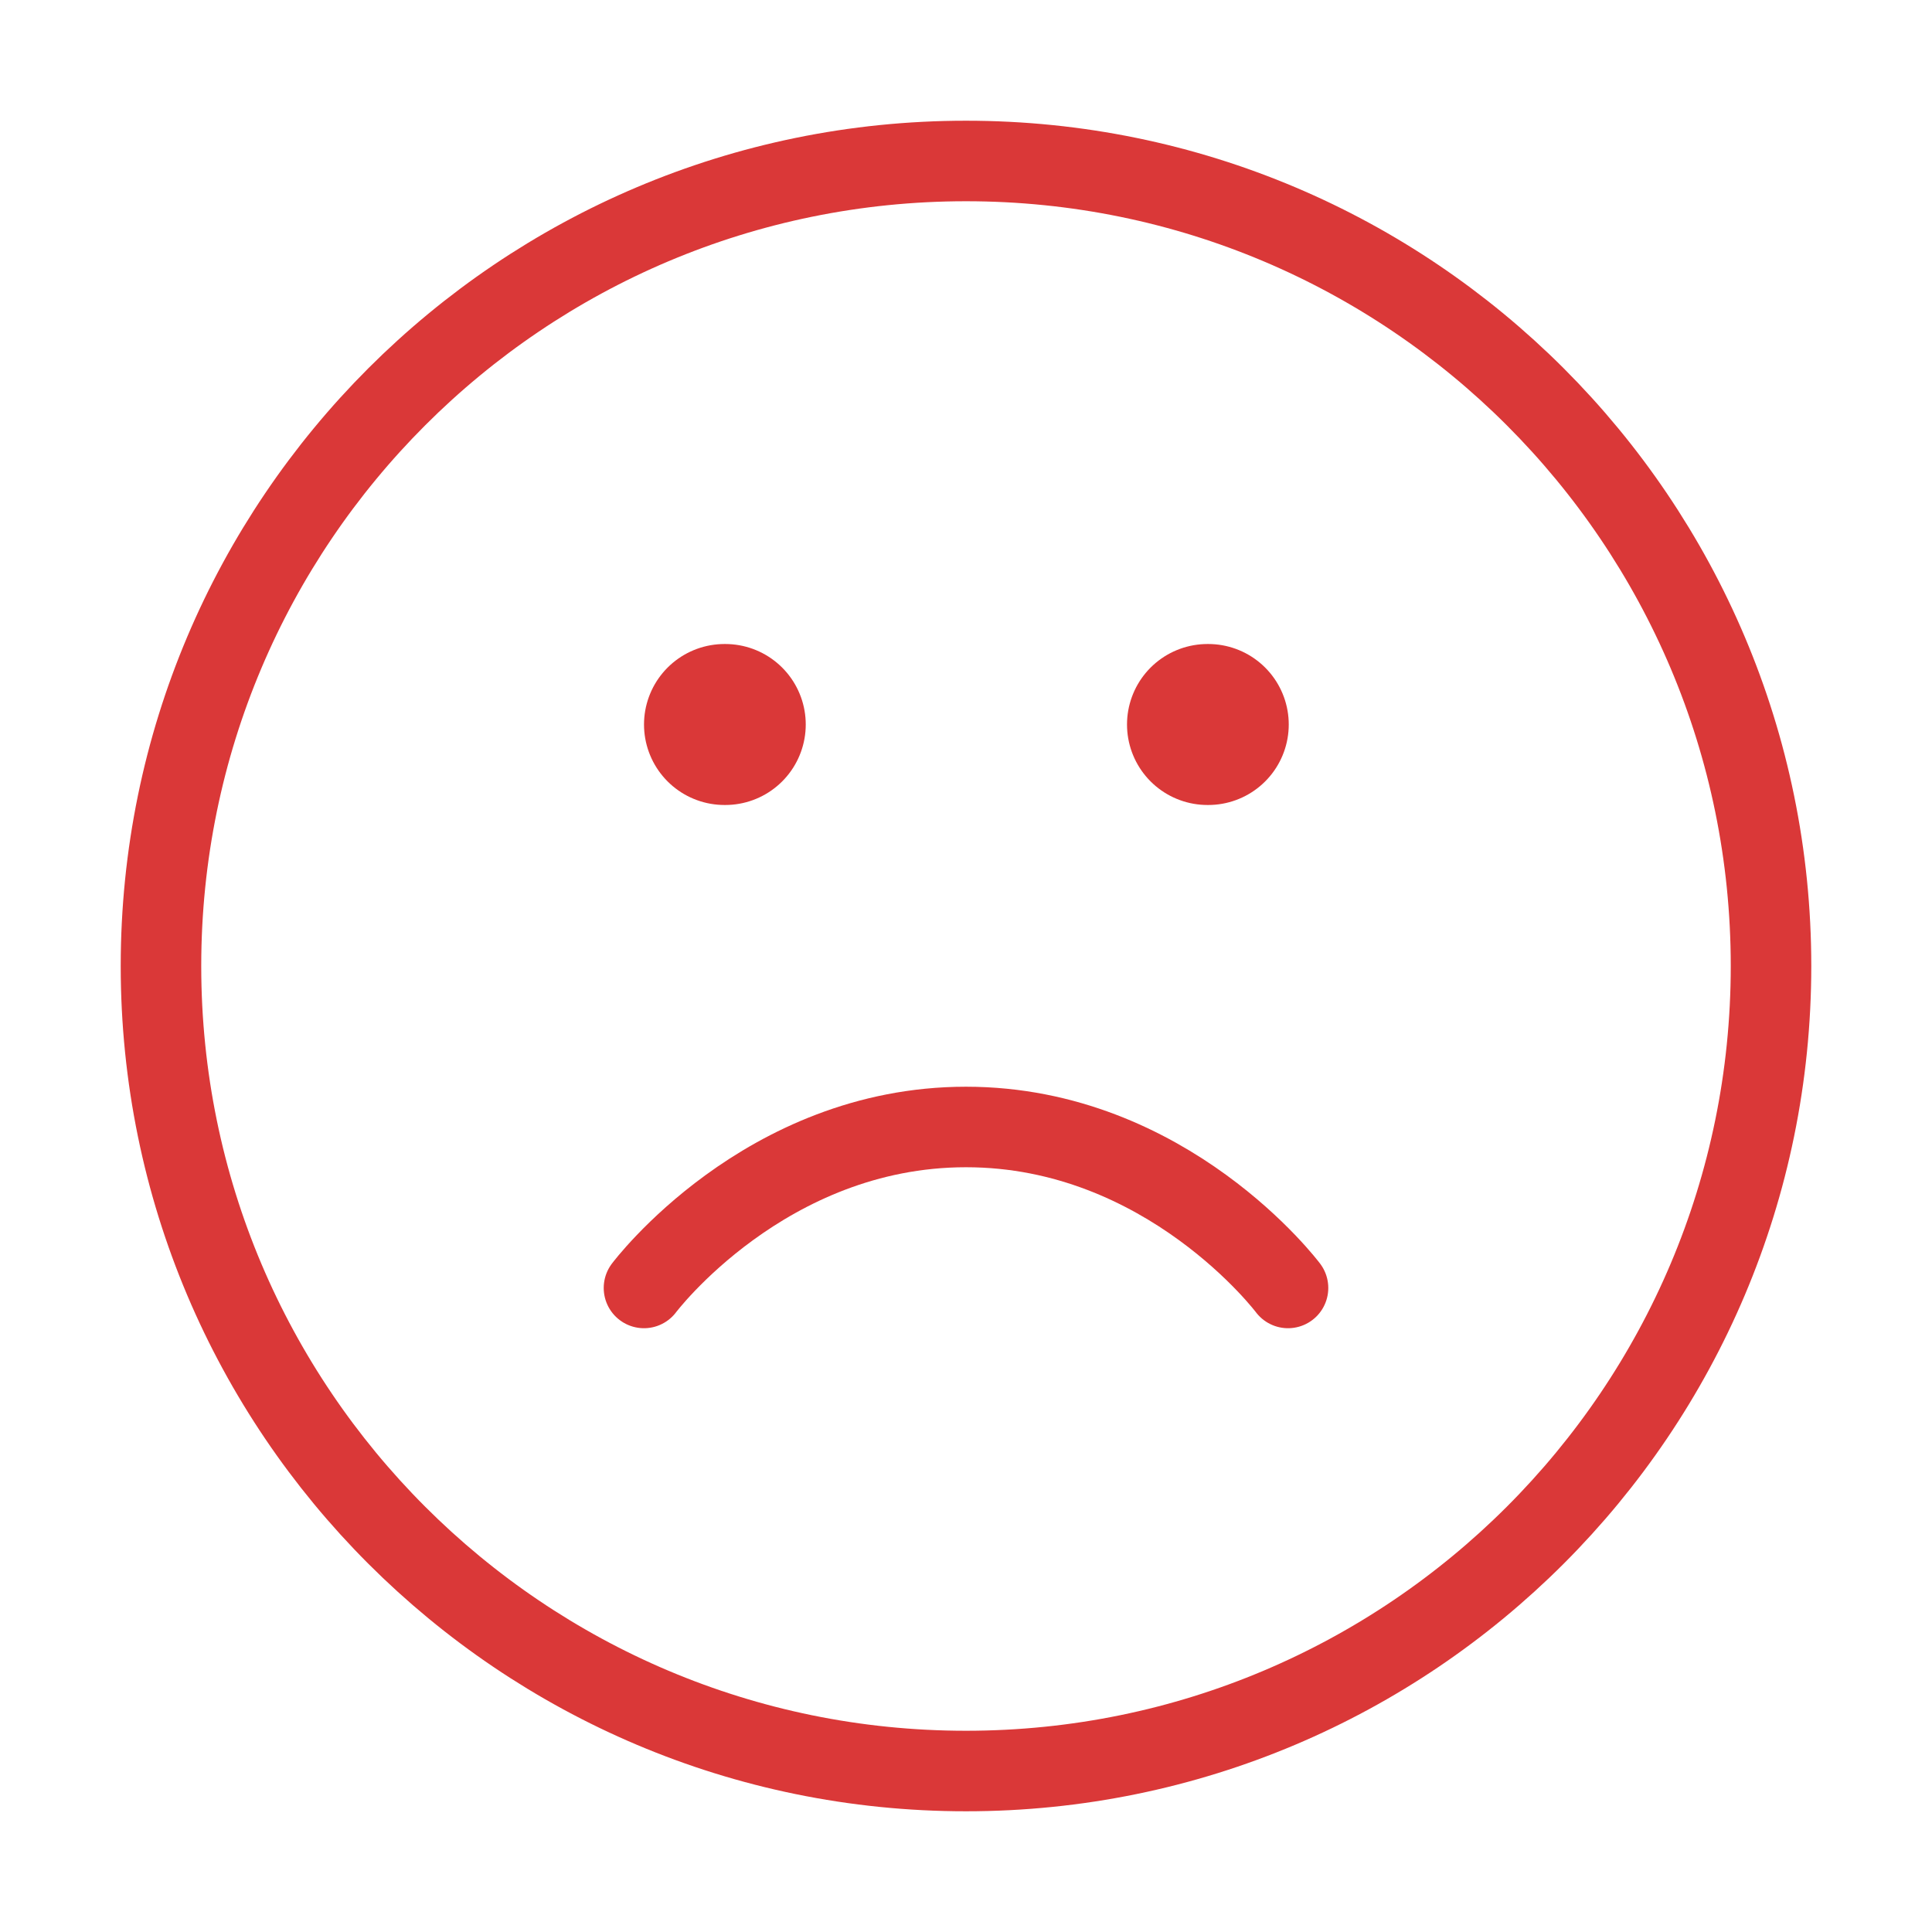 <svg width="28" height="28" viewBox="0 0 28 28" fill="none" xmlns="http://www.w3.org/2000/svg">
<path d="M14 25.667C20.443 25.667 25.667 20.444 25.667 14C25.667 7.557 20.443 2.333 14 2.333C7.557 2.333 2.333 7.557 2.333 14C2.333 20.444 7.557 25.667 14 25.667Z" stroke="#DA3838" stroke-width="1.167" stroke-linecap="round" stroke-linejoin="round"/>
<path d="M9.333 18.666C9.333 18.666 11.083 16.333 14 16.333C16.917 16.333 18.667 18.666 18.667 18.666" stroke="#DA3838" stroke-width="1.167" stroke-linecap="round" stroke-linejoin="round"/>
<path d="M10.5 10.5H10.511" stroke="#DA3838" stroke-width="2.333" stroke-linecap="round" stroke-linejoin="round"/>
<path d="M17.5 10.5H17.511" stroke="#DA3838" stroke-width="2.333" stroke-linecap="round" stroke-linejoin="round"/>
</svg>
